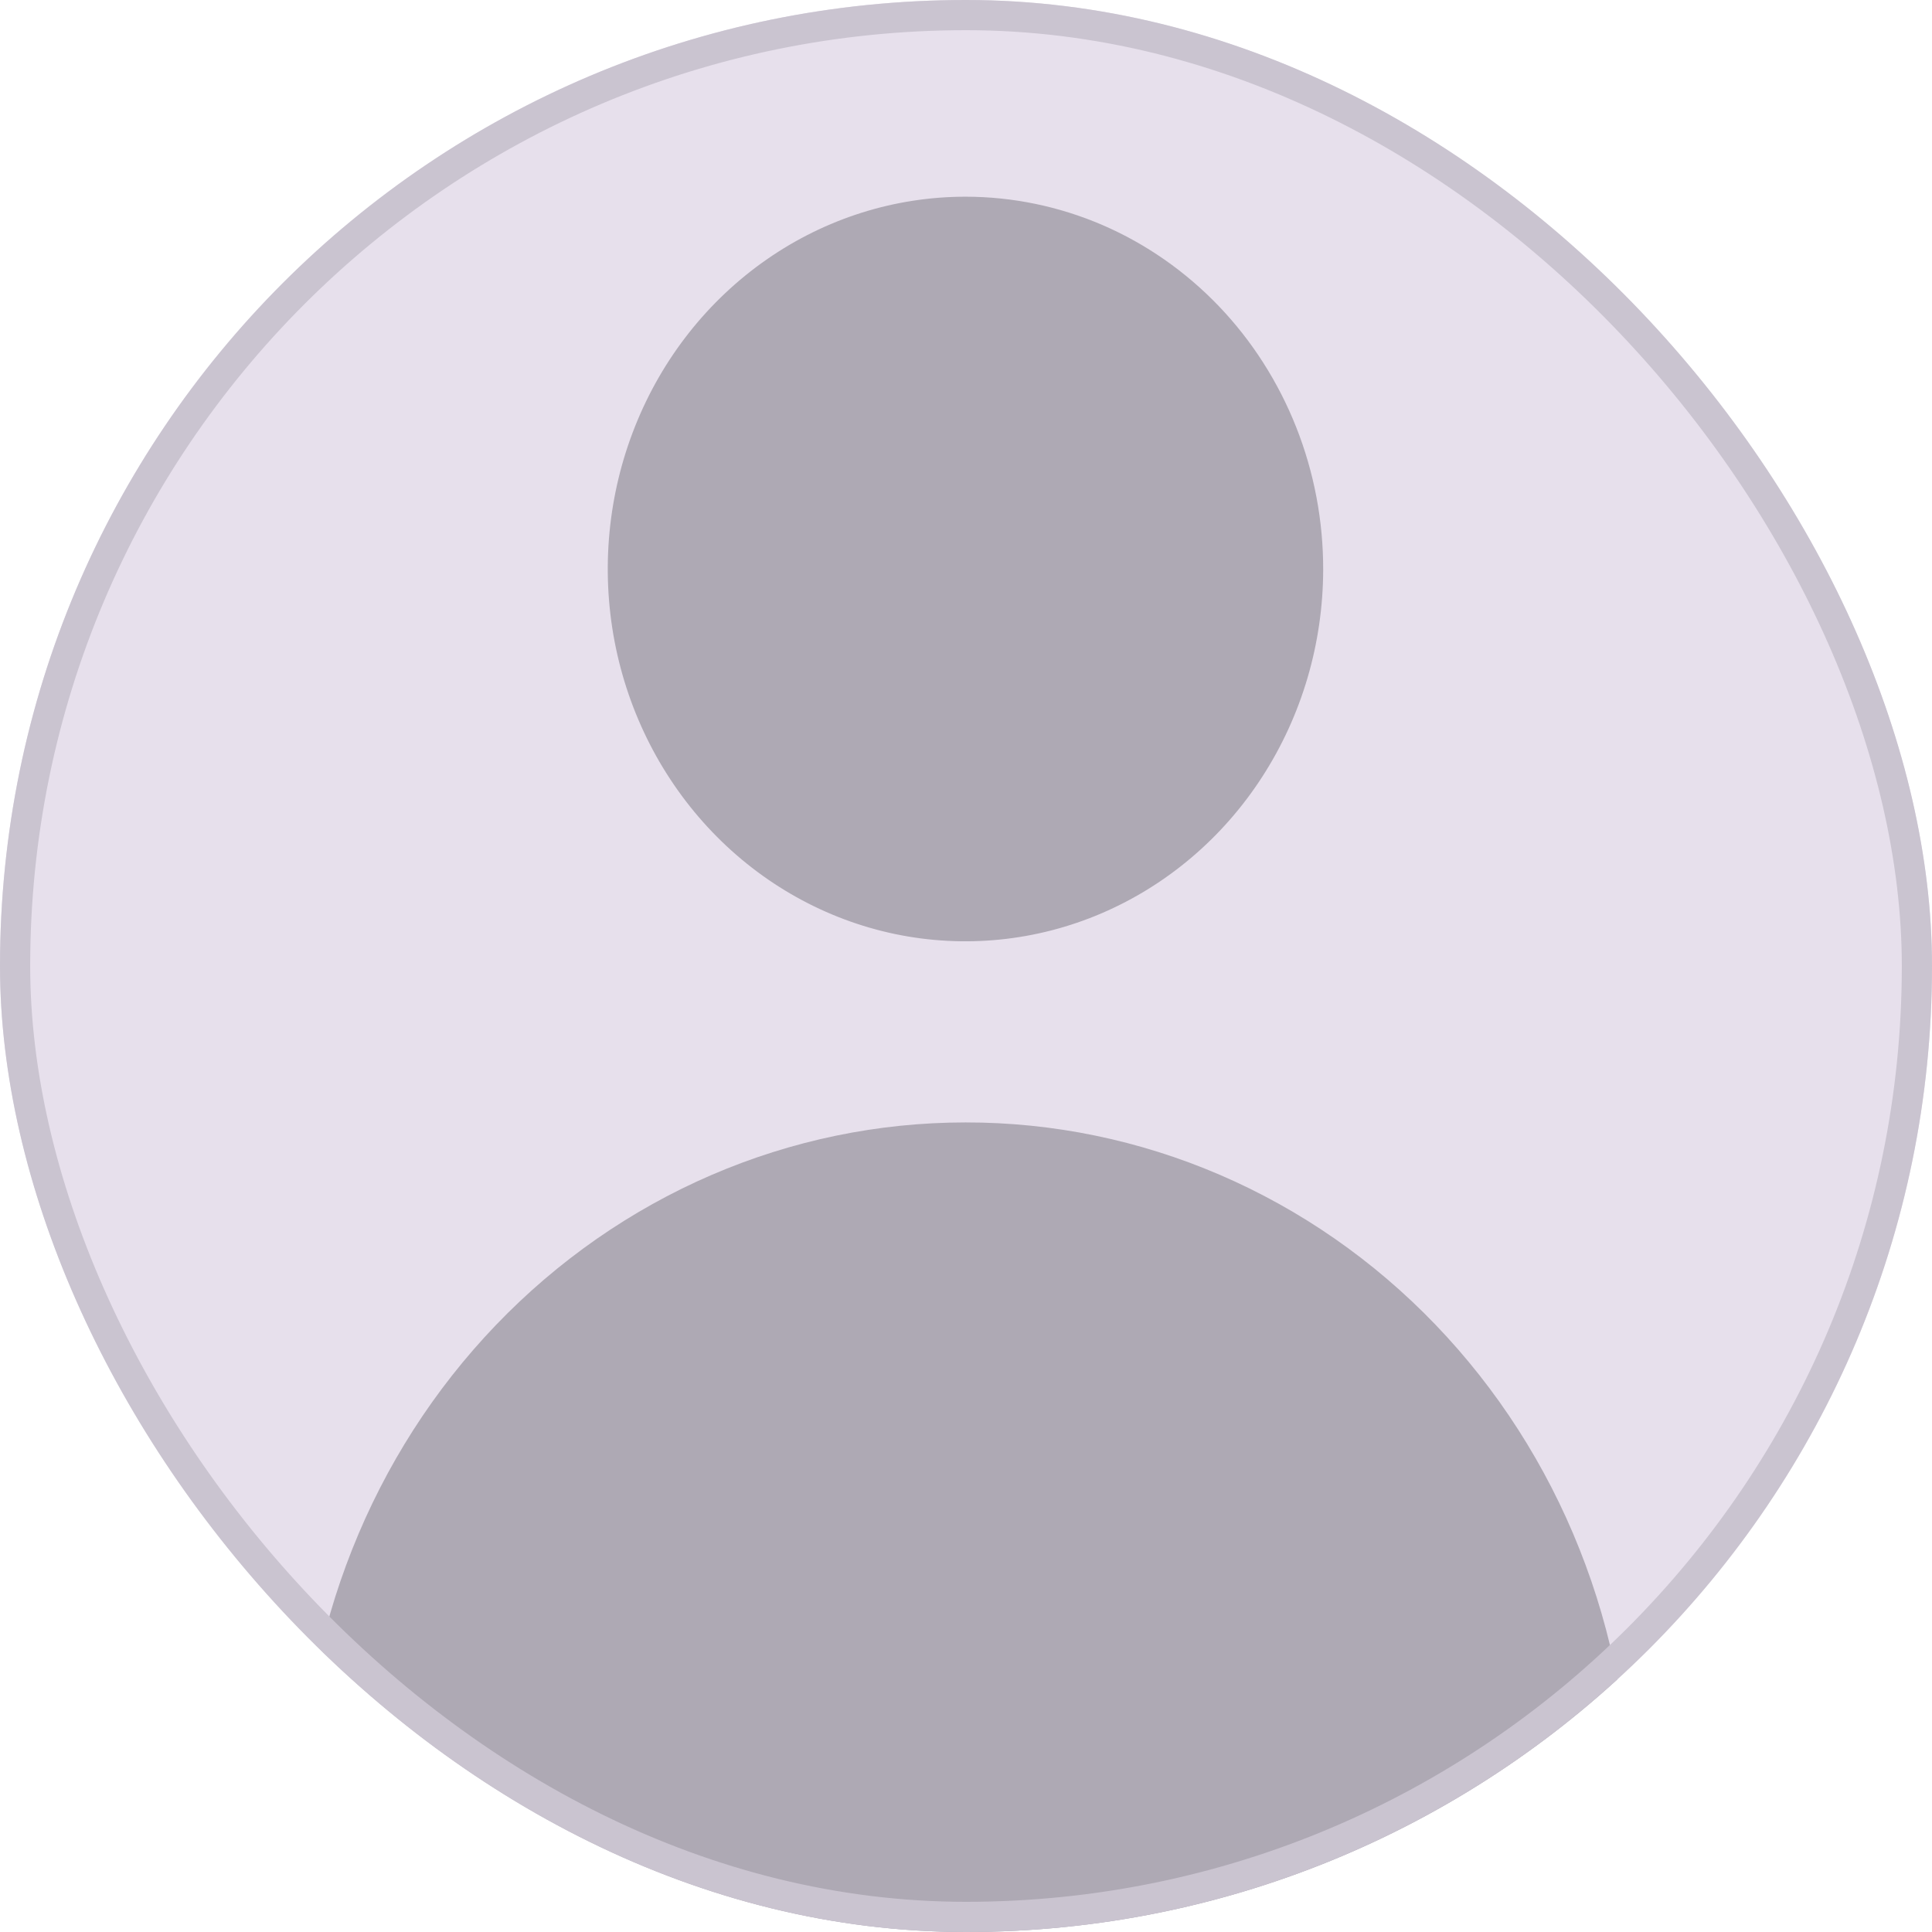 <svg width="32" height="32" viewBox="0 0 32 32" fill="none" xmlns="http://www.w3.org/2000/svg">
<g clip-path="url(#clip0_1776_2122)">
<rect width="32" height="32" rx="16" fill="#E7E0EC"/>
<path fill-rule="evenodd" clip-rule="evenodd" d="M20.91 12.861C21.563 11.849 21.913 10.658 21.916 9.439C21.918 8.628 21.766 7.825 21.469 7.075C21.172 6.325 20.736 5.643 20.186 5.069C19.635 4.495 18.982 4.039 18.262 3.728C17.542 3.418 16.77 3.258 15.991 3.258C14.82 3.258 13.675 3.619 12.701 4.296C11.727 4.973 10.967 5.935 10.519 7.061C10.07 8.187 9.952 9.426 10.179 10.622C10.407 11.818 10.969 12.916 11.797 13.78C12.624 14.643 13.678 15.231 14.826 15.471C15.975 15.71 17.166 15.59 18.248 15.126C19.331 14.661 20.258 13.873 20.91 12.861ZM11.781 19.463C13.116 18.887 14.546 18.591 15.991 18.591C17.437 18.589 18.869 18.884 20.205 19.459C21.541 20.034 22.755 20.878 23.777 21.942C24.799 23.006 25.61 24.269 26.162 25.66C26.715 27.05 26.998 28.541 26.996 30.045C26.996 30.835 26.695 31.593 26.158 32.152C25.621 32.711 24.893 33.025 24.134 33.025H7.862C7.103 33.025 6.375 32.711 5.838 32.152C5.302 31.593 5 30.835 5 30.045C4.998 28.542 5.281 27.053 5.833 25.663C6.384 24.273 7.193 23.011 8.214 21.947C9.235 20.883 10.447 20.039 11.781 19.463Z" fill="#AEA9B4"/>
</g>
<rect x="0.25" y="0.25" width="31.5" height="31.5" rx="15.75" stroke="#CAC4D0" stroke-width="0.5"/>
<defs>
<clipPath id="clip0_1776_2122">
<rect width="32" height="32" rx="16" fill="white"/>
</clipPath>
</defs>
</svg>
